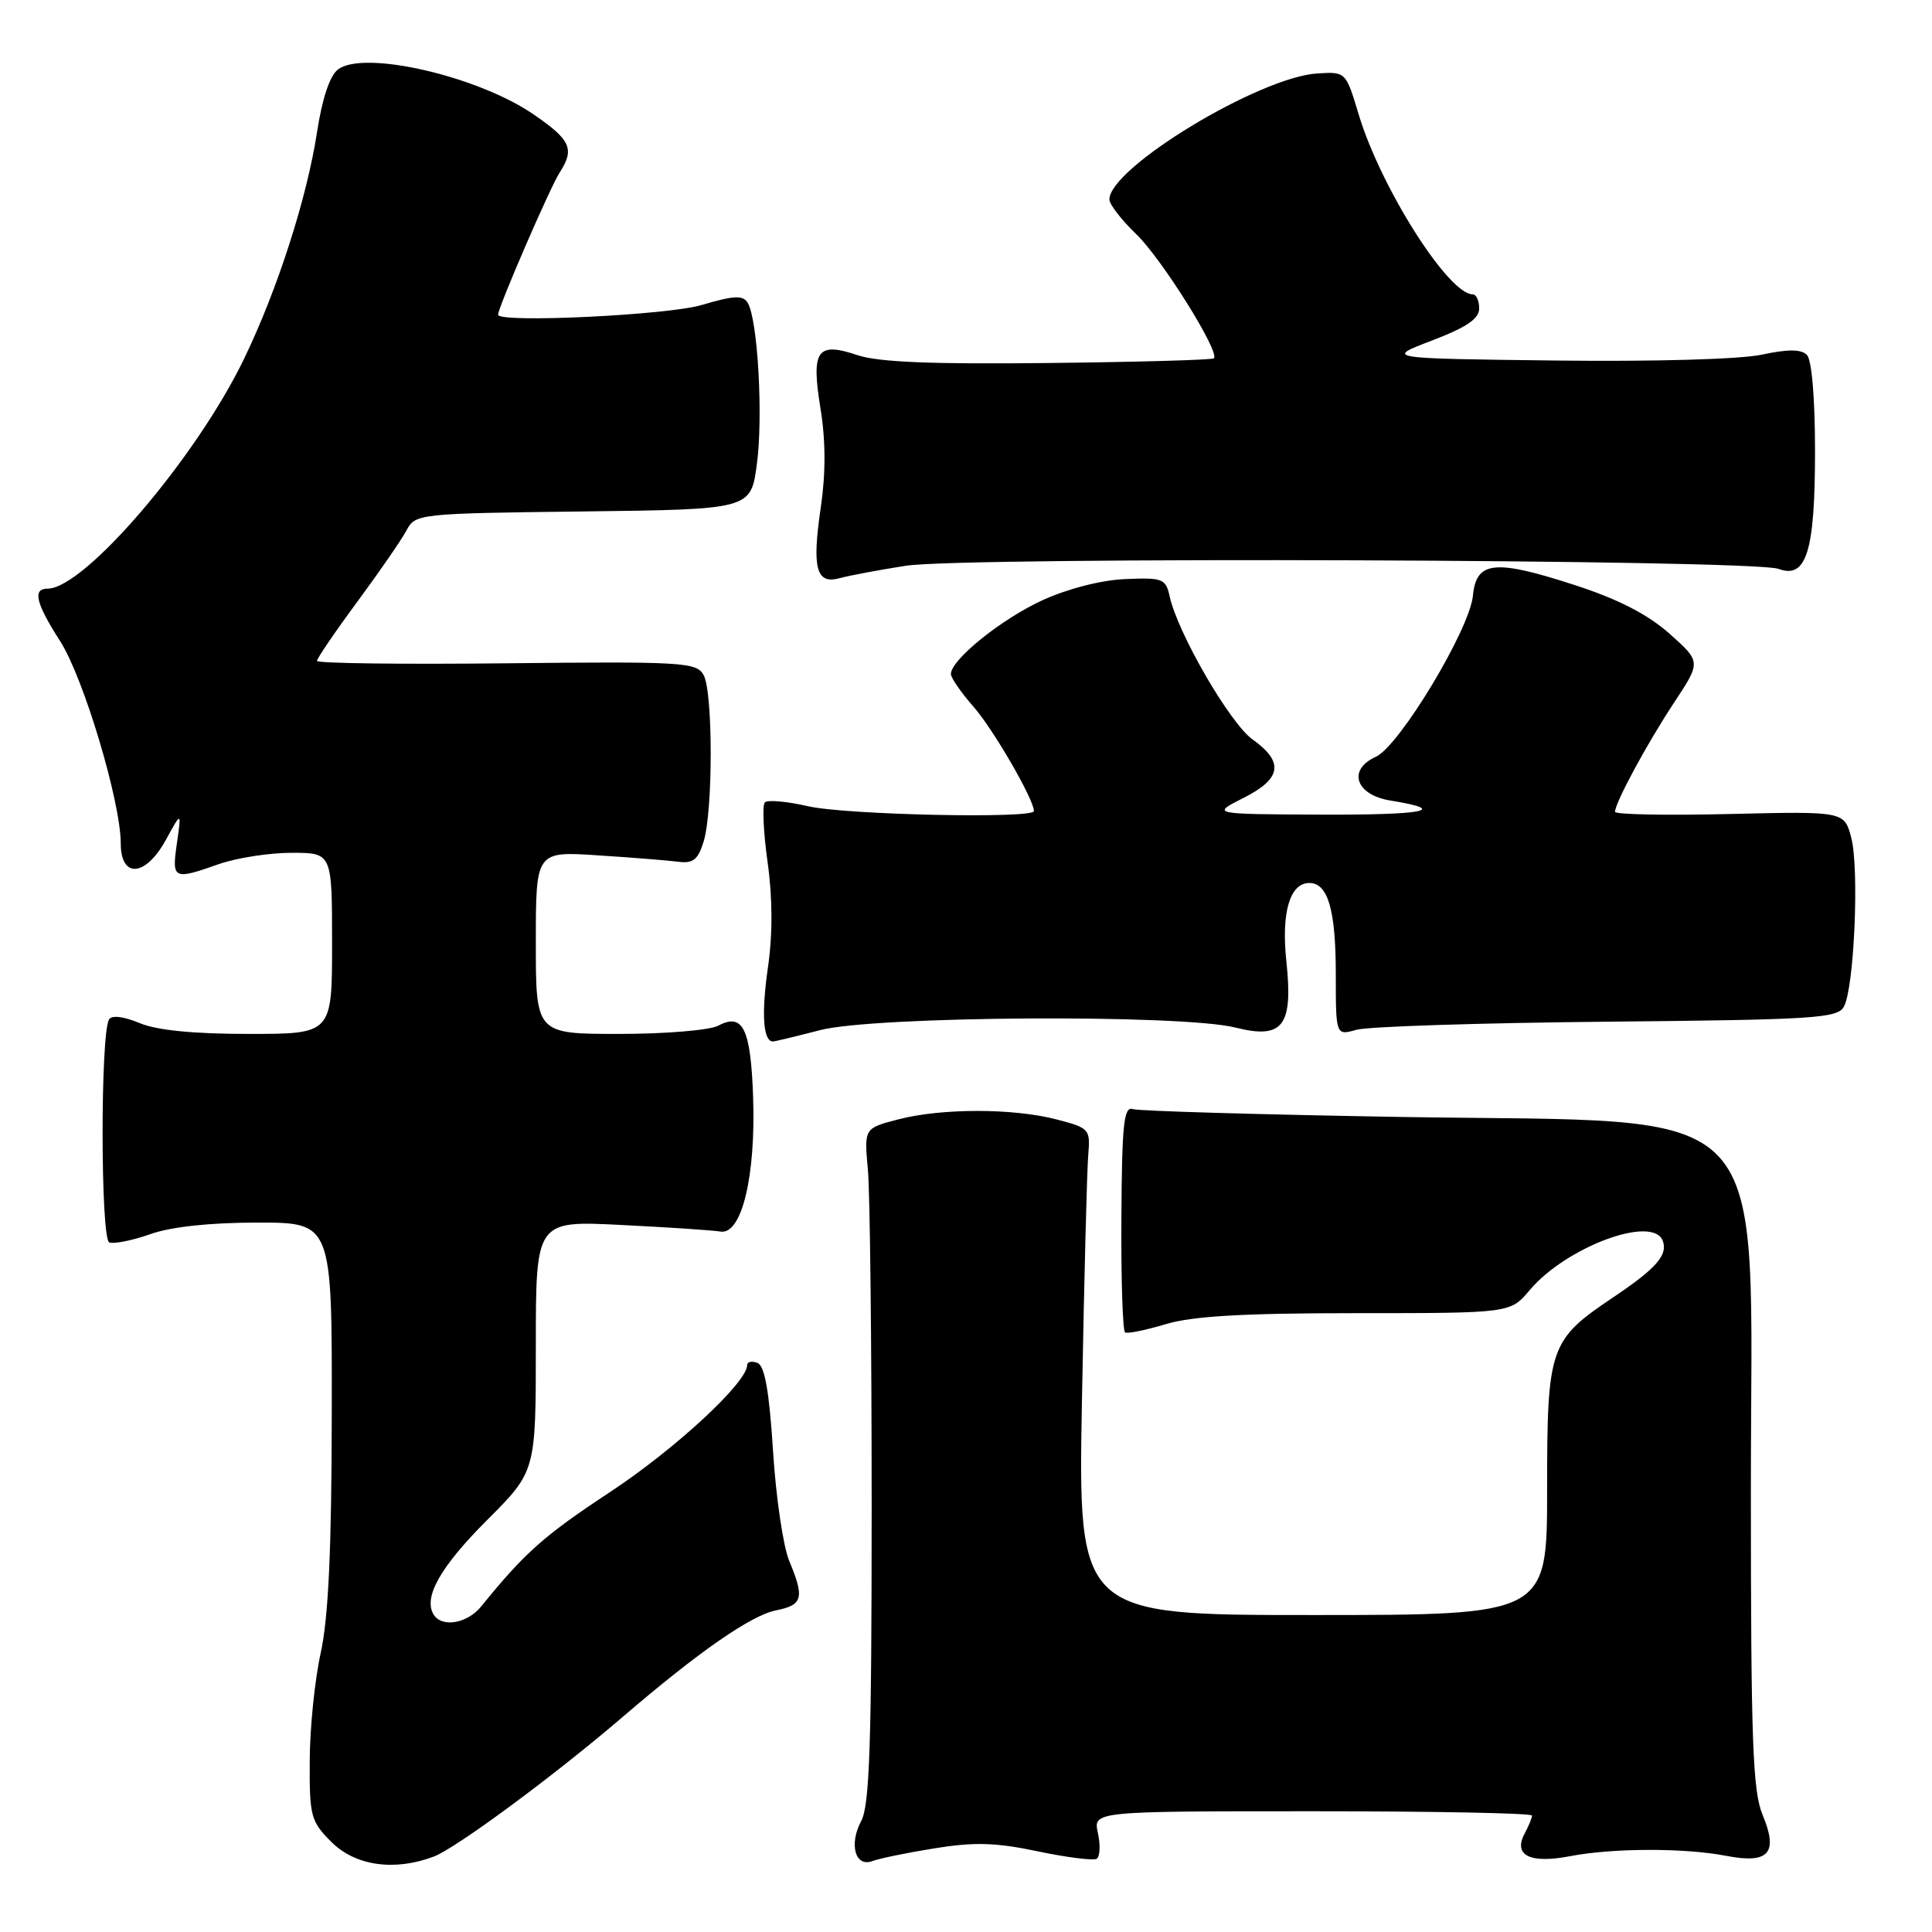<?xml version="1.0" encoding="UTF-8" standalone="no"?>
<!DOCTYPE svg PUBLIC "-//W3C//DTD SVG 1.1//EN" "http://www.w3.org/Graphics/SVG/1.1/DTD/svg11.dtd" >
<svg xmlns="http://www.w3.org/2000/svg" xmlns:xlink="http://www.w3.org/1999/xlink" version="1.1" viewBox="0 0 256 256">
 <g >
 <path fill="currentColor"
d=" M 57.49 246.00 C 60.45 244.88 73.53 235.21 82.50 227.51 C 92.58 218.86 99.50 214.05 102.83 213.38 C 106.38 212.67 106.63 211.75 104.57 206.81 C 103.78 204.92 102.81 198.37 102.43 192.24 C 101.92 184.28 101.33 180.96 100.36 180.59 C 99.61 180.30 99.00 180.44 99.00 180.89 C 99.00 183.19 89.48 192.00 80.84 197.70 C 72.05 203.50 69.58 205.69 63.76 212.86 C 61.92 215.13 58.56 215.71 57.46 213.94 C 56.06 211.67 58.34 207.62 64.53 201.43 C 71.00 194.96 71.00 194.96 71.00 178.36 C 71.00 161.75 71.00 161.75 82.25 162.31 C 88.44 162.62 94.39 163.01 95.48 163.19 C 98.29 163.63 100.16 155.84 99.79 145.30 C 99.47 136.28 98.43 134.16 95.17 135.91 C 94.05 136.51 88.16 137.00 82.07 137.00 C 71.00 137.00 71.00 137.00 71.00 124.90 C 71.00 112.79 71.00 112.79 79.25 113.34 C 83.79 113.63 88.58 114.02 89.91 114.19 C 91.84 114.44 92.50 113.90 93.24 111.50 C 94.49 107.40 94.48 91.68 93.23 89.44 C 92.28 87.75 90.49 87.64 67.10 87.89 C 53.30 88.04 42.00 87.90 42.00 87.57 C 42.00 87.25 44.40 83.72 47.34 79.74 C 50.28 75.76 53.22 71.50 53.87 70.27 C 55.03 68.08 55.43 68.03 77.27 67.77 C 99.49 67.50 99.49 67.50 100.29 61.50 C 101.14 55.14 100.40 42.27 99.07 40.12 C 98.44 39.09 97.24 39.15 92.96 40.42 C 88.46 41.76 66.00 42.83 66.00 41.70 C 66.00 40.73 72.89 24.81 74.16 22.86 C 76.18 19.74 75.63 18.53 70.66 15.13 C 63.22 10.05 48.19 6.61 44.79 9.20 C 43.70 10.02 42.69 13.05 42.01 17.50 C 40.67 26.23 36.78 38.35 32.35 47.52 C 26.03 60.64 11.19 78.00 6.30 78.00 C 4.28 78.00 4.74 79.92 7.96 84.94 C 11.07 89.78 15.99 106.21 16.00 111.75 C 16.00 116.46 19.30 116.19 22.00 111.25 C 24.05 107.50 24.05 107.50 23.44 111.75 C 22.75 116.53 22.96 116.63 29.00 114.50 C 31.34 113.68 35.67 113.00 38.63 113.00 C 44.00 113.00 44.00 113.00 44.00 125.00 C 44.00 137.00 44.00 137.00 32.97 137.00 C 25.63 137.00 20.78 136.52 18.49 135.56 C 16.38 134.68 14.81 134.49 14.45 135.08 C 13.29 136.96 13.32 164.18 14.48 164.63 C 15.09 164.86 17.54 164.37 19.92 163.53 C 22.68 162.55 27.82 162.00 34.13 162.00 C 44.00 162.00 44.00 162.00 43.96 187.25 C 43.94 205.33 43.52 214.35 42.50 219.00 C 41.71 222.57 41.05 229.02 41.04 233.33 C 41.00 240.67 41.18 241.34 43.92 244.08 C 47.08 247.24 52.30 247.98 57.49 246.00 Z  M 123.85 244.91 C 129.12 244.06 131.95 244.14 137.50 245.31 C 141.35 246.12 144.86 246.56 145.31 246.30 C 145.75 246.03 145.83 244.50 145.48 242.90 C 144.84 240.00 144.84 240.00 173.92 240.00 C 189.91 240.00 203.00 240.25 203.00 240.57 C 203.00 240.88 202.56 241.95 202.02 242.96 C 200.48 245.85 202.73 246.97 208.00 245.96 C 213.67 244.86 223.22 244.84 228.74 245.91 C 234.39 247.00 235.67 245.55 233.55 240.47 C 232.24 237.33 232.00 230.69 232.00 197.45 C 232.00 144.55 236.03 148.84 185.50 148.00 C 166.80 147.68 150.86 147.22 150.09 146.96 C 148.91 146.58 148.66 149.02 148.59 161.35 C 148.54 169.51 148.76 176.35 149.08 176.55 C 149.40 176.75 151.83 176.25 154.49 175.45 C 158.03 174.39 164.76 174.00 179.72 174.00 C 200.13 174.00 200.13 174.00 202.69 170.95 C 207.52 165.22 219.00 160.95 220.32 164.40 C 221.04 166.27 219.46 168.08 213.82 171.86 C 205.30 177.58 205.00 178.44 205.00 197.40 C 205.00 214.00 205.00 214.00 173.92 214.00 C 142.84 214.00 142.84 214.00 143.37 185.25 C 143.66 169.44 144.03 154.93 144.20 153.00 C 144.49 149.62 144.35 149.46 140.00 148.33 C 134.24 146.83 124.76 146.83 119.00 148.33 C 114.50 149.50 114.50 149.50 115.00 155.00 C 115.28 158.03 115.50 178.10 115.50 199.60 C 115.50 230.97 115.23 239.21 114.12 241.28 C 112.46 244.38 113.32 247.47 115.61 246.60 C 116.48 246.26 120.19 245.50 123.85 244.91 Z  M 108.66 136.50 C 115.88 134.62 156.60 134.37 163.71 136.16 C 170.00 137.74 171.36 135.96 170.45 127.38 C 169.76 120.91 170.91 117.00 173.50 117.00 C 175.96 117.00 177.00 120.58 177.00 129.05 C 177.00 137.23 177.00 137.23 179.75 136.45 C 181.26 136.02 196.19 135.54 212.93 135.38 C 240.35 135.12 243.46 134.93 244.32 133.40 C 245.69 130.94 246.38 115.12 245.30 111.00 C 244.37 107.50 244.37 107.50 229.19 107.86 C 220.83 108.06 214.00 107.93 214.00 107.57 C 214.00 106.37 218.23 98.54 221.83 93.09 C 225.40 87.69 225.40 87.69 221.21 83.96 C 218.31 81.39 214.43 79.40 208.68 77.53 C 198.05 74.07 195.61 74.33 195.17 78.93 C 194.75 83.39 185.44 98.84 182.32 100.27 C 178.50 102.00 179.61 105.33 184.26 106.08 C 192.11 107.35 188.84 108.00 174.92 107.94 C 160.50 107.88 160.50 107.88 164.75 105.74 C 169.83 103.19 170.17 100.97 165.97 97.98 C 162.97 95.84 156.03 83.85 154.98 79.00 C 154.47 76.68 154.06 76.52 149.11 76.73 C 145.93 76.86 141.50 78.00 138.14 79.53 C 132.70 82.02 126.00 87.42 126.00 89.31 C 126.00 89.82 127.35 91.77 129.00 93.65 C 131.61 96.62 137.00 105.93 137.00 107.47 C 137.00 108.51 112.06 107.98 107.08 106.83 C 104.29 106.19 101.71 105.95 101.35 106.32 C 100.99 106.68 101.15 110.24 101.71 114.24 C 102.38 119.03 102.39 123.79 101.75 128.24 C 100.87 134.35 101.12 138.00 102.42 138.00 C 102.69 138.00 105.49 137.32 108.66 136.50 Z  M 120.00 74.97 C 127.65 73.75 232.33 74.12 235.66 75.38 C 239.36 76.76 240.50 73.08 240.50 59.80 C 240.50 52.78 240.07 47.67 239.42 47.02 C 238.66 46.26 236.91 46.25 233.42 47.00 C 230.56 47.61 219.08 47.93 206.00 47.77 C 183.50 47.50 183.50 47.50 189.75 45.12 C 194.33 43.37 196.00 42.23 196.00 40.87 C 196.00 39.84 195.61 39.00 195.14 39.00 C 191.92 39.00 182.96 24.87 180.04 15.19 C 178.33 9.50 178.33 9.50 174.56 9.73 C 166.85 10.21 147.00 22.24 147.00 26.43 C 147.00 27.08 148.61 29.16 150.58 31.05 C 153.94 34.29 161.68 46.66 160.85 47.48 C 160.65 47.69 150.81 47.97 138.99 48.10 C 123.59 48.28 116.41 47.99 113.66 47.07 C 108.23 45.25 107.46 46.37 108.73 54.20 C 109.41 58.42 109.42 62.72 108.76 67.22 C 107.57 75.31 108.14 77.47 111.26 76.61 C 112.49 76.27 116.42 75.53 120.00 74.97 Z "/>
</g>
</svg>